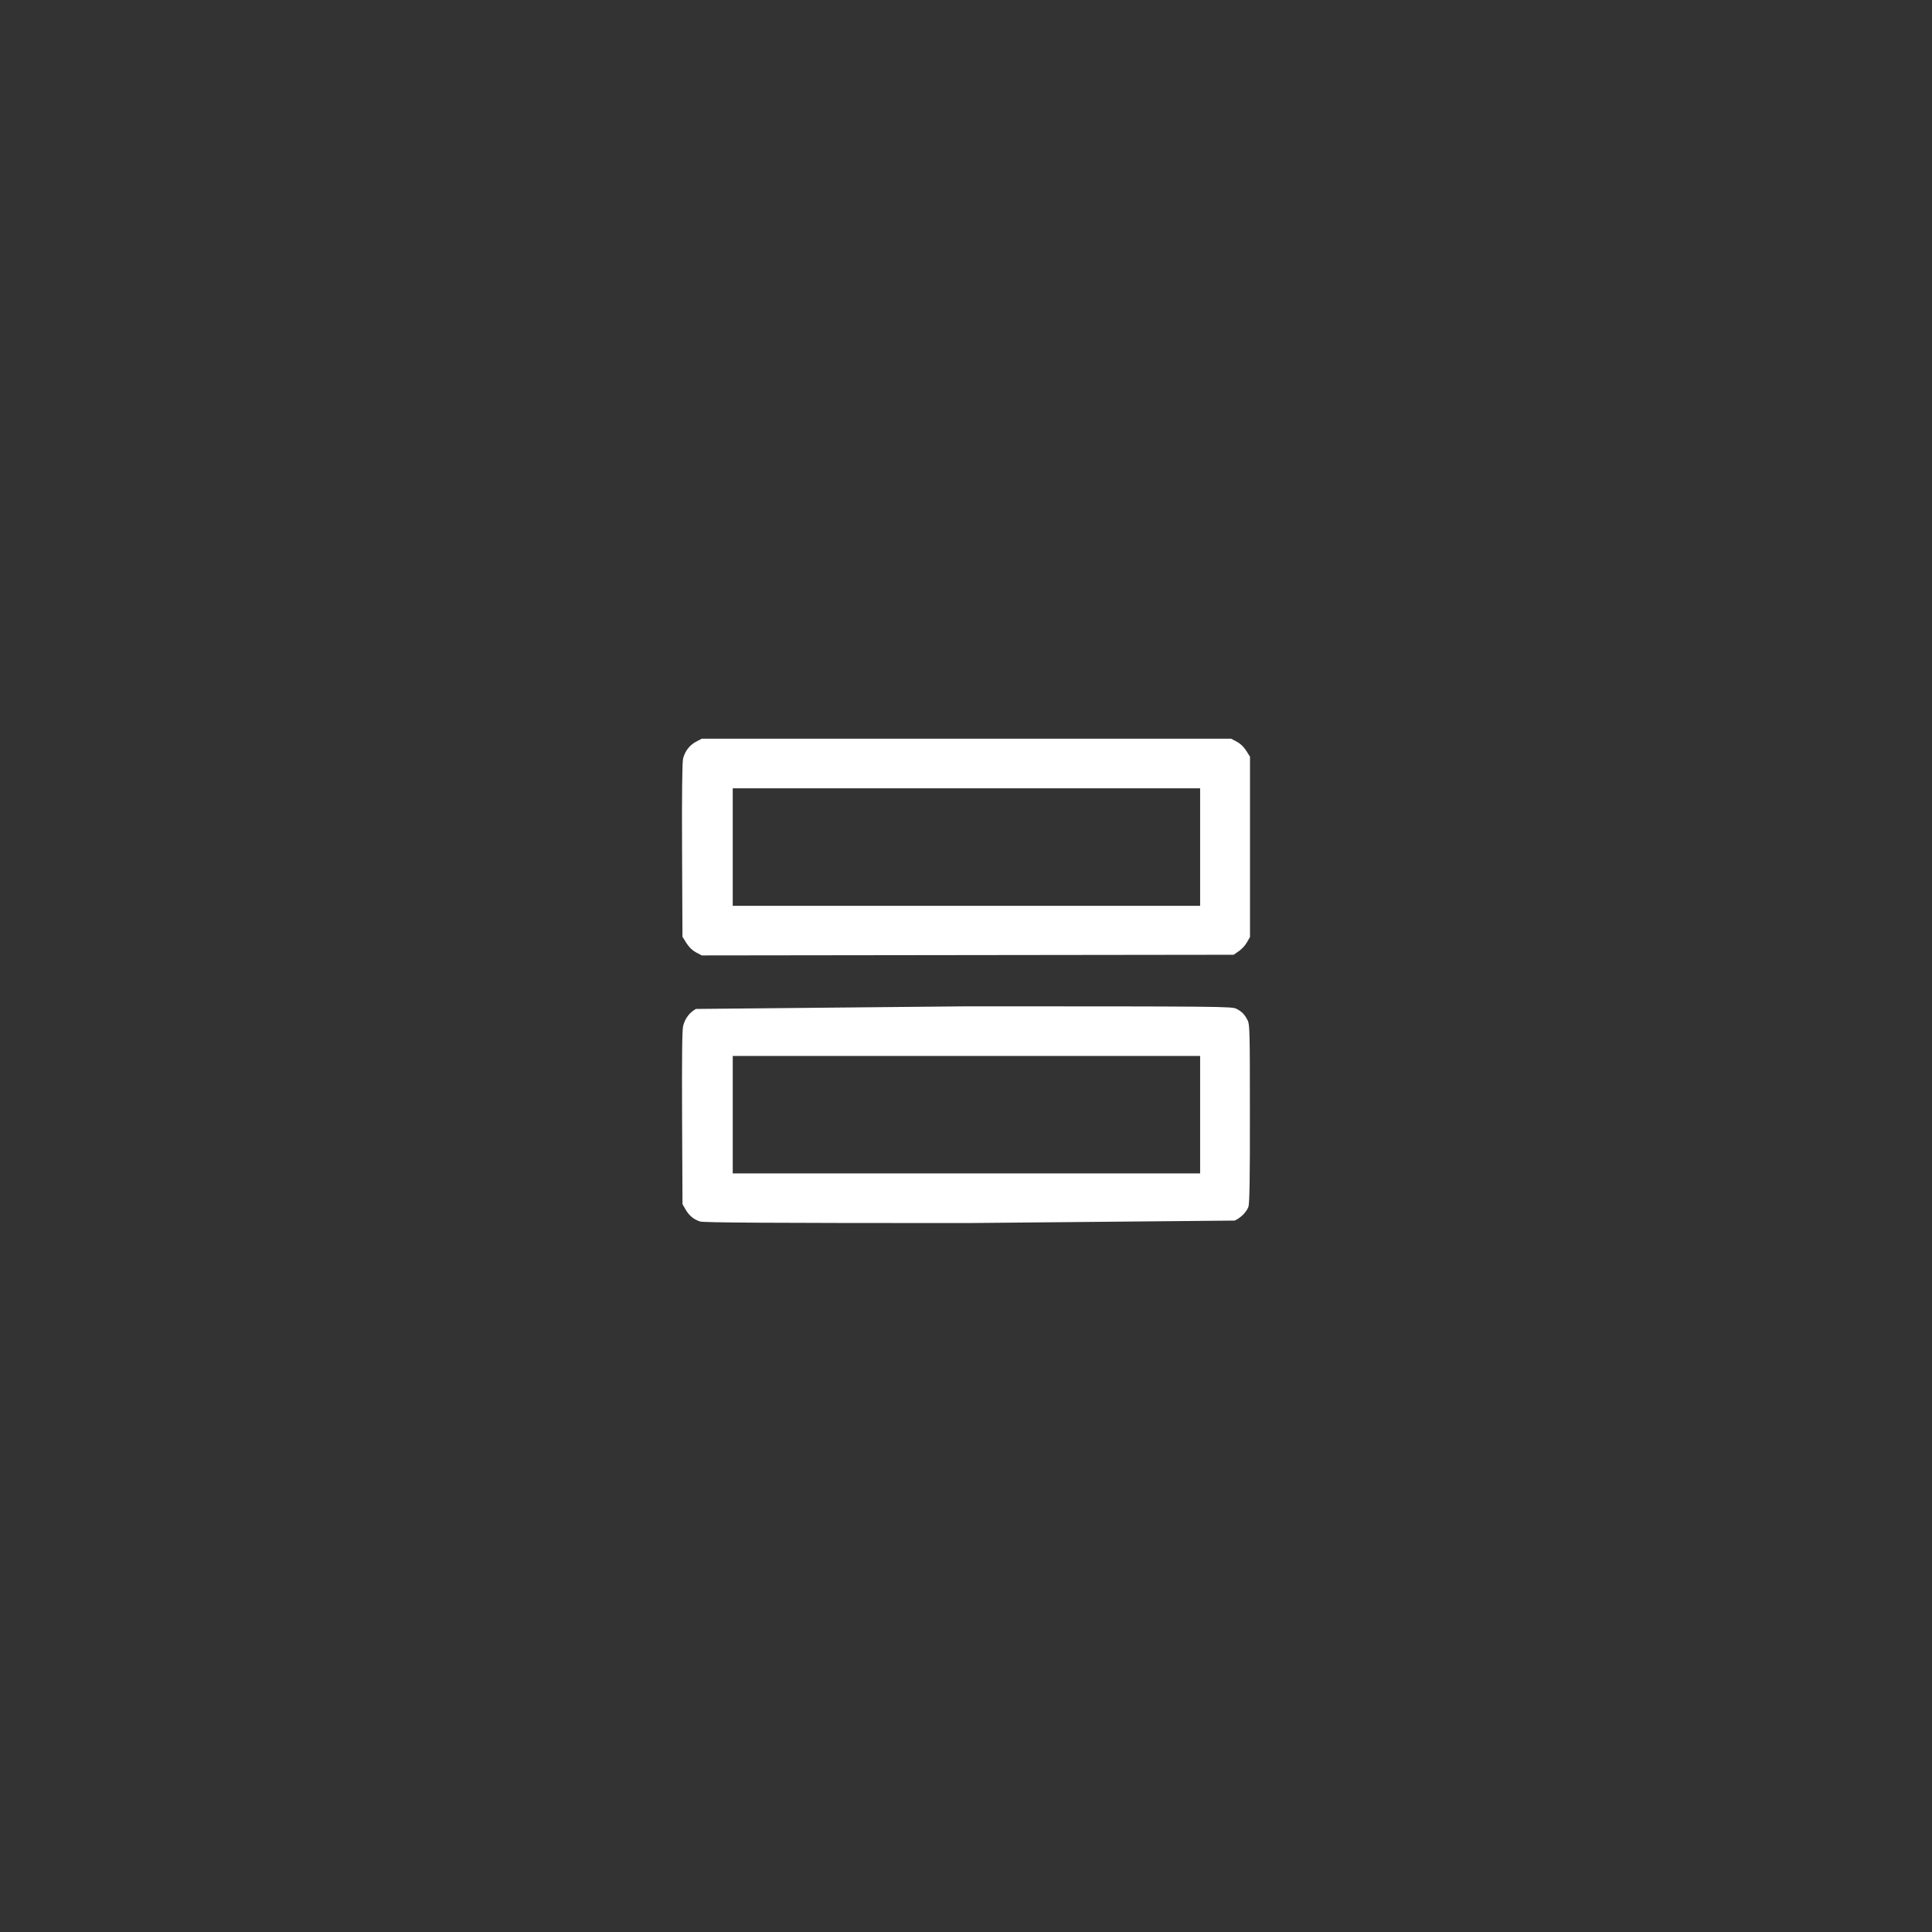 <svg xmlns="http://www.w3.org/2000/svg" viewBox="0 0 1000 1000" fill="#fff"><rect x="0" y="0" width="1000" height="1000" fill="#333333" stroke="none"/><path d="M360.278 383.902c-3.312 1.758-5.676 4.797-6.7 8.65-.474 1.7-.675 18.312-.54 47.436l.204 44.87 2.028 3.246c1.35 2.163 3.042 3.783 5 4.866l2.973 1.554 275.298-.34 2.703-1.893c1.488-1.014 3.378-3.042 4.2-4.596l1.554-2.703v-93.32l-1.96-3.108c-1.215-1.96-2.973-3.648-4.866-4.662l-2.973-1.554H363.25l-2.973 1.554zm260.907 54.534v30.408h-241.92v-60.816h241.92v30.408zM360.212 522.23c-3.243 1.758-5.676 4.932-6.62 8.784-.54 2.163-.675 16.353-.54 47.64l.204 44.598 1.623 2.838c1.824 3.108 4.056 5 7.434 6.15 1.758.6 36.018.813 138.192.813l138.597-1.284c3.177-1.485 6.015-4.323 7.095-7.164.54-1.488.8-15.003.744-48.114 0-41.83-.066-46.3-1.15-48.315-1.554-3.108-2.907-4.527-5.8-6.015-2.433-1.218-6.42-1.284-139.88-1.284l-139.887 1.353zm260.973 54.735v30.408h-241.92v-60.816h241.92v30.408z"/></svg>